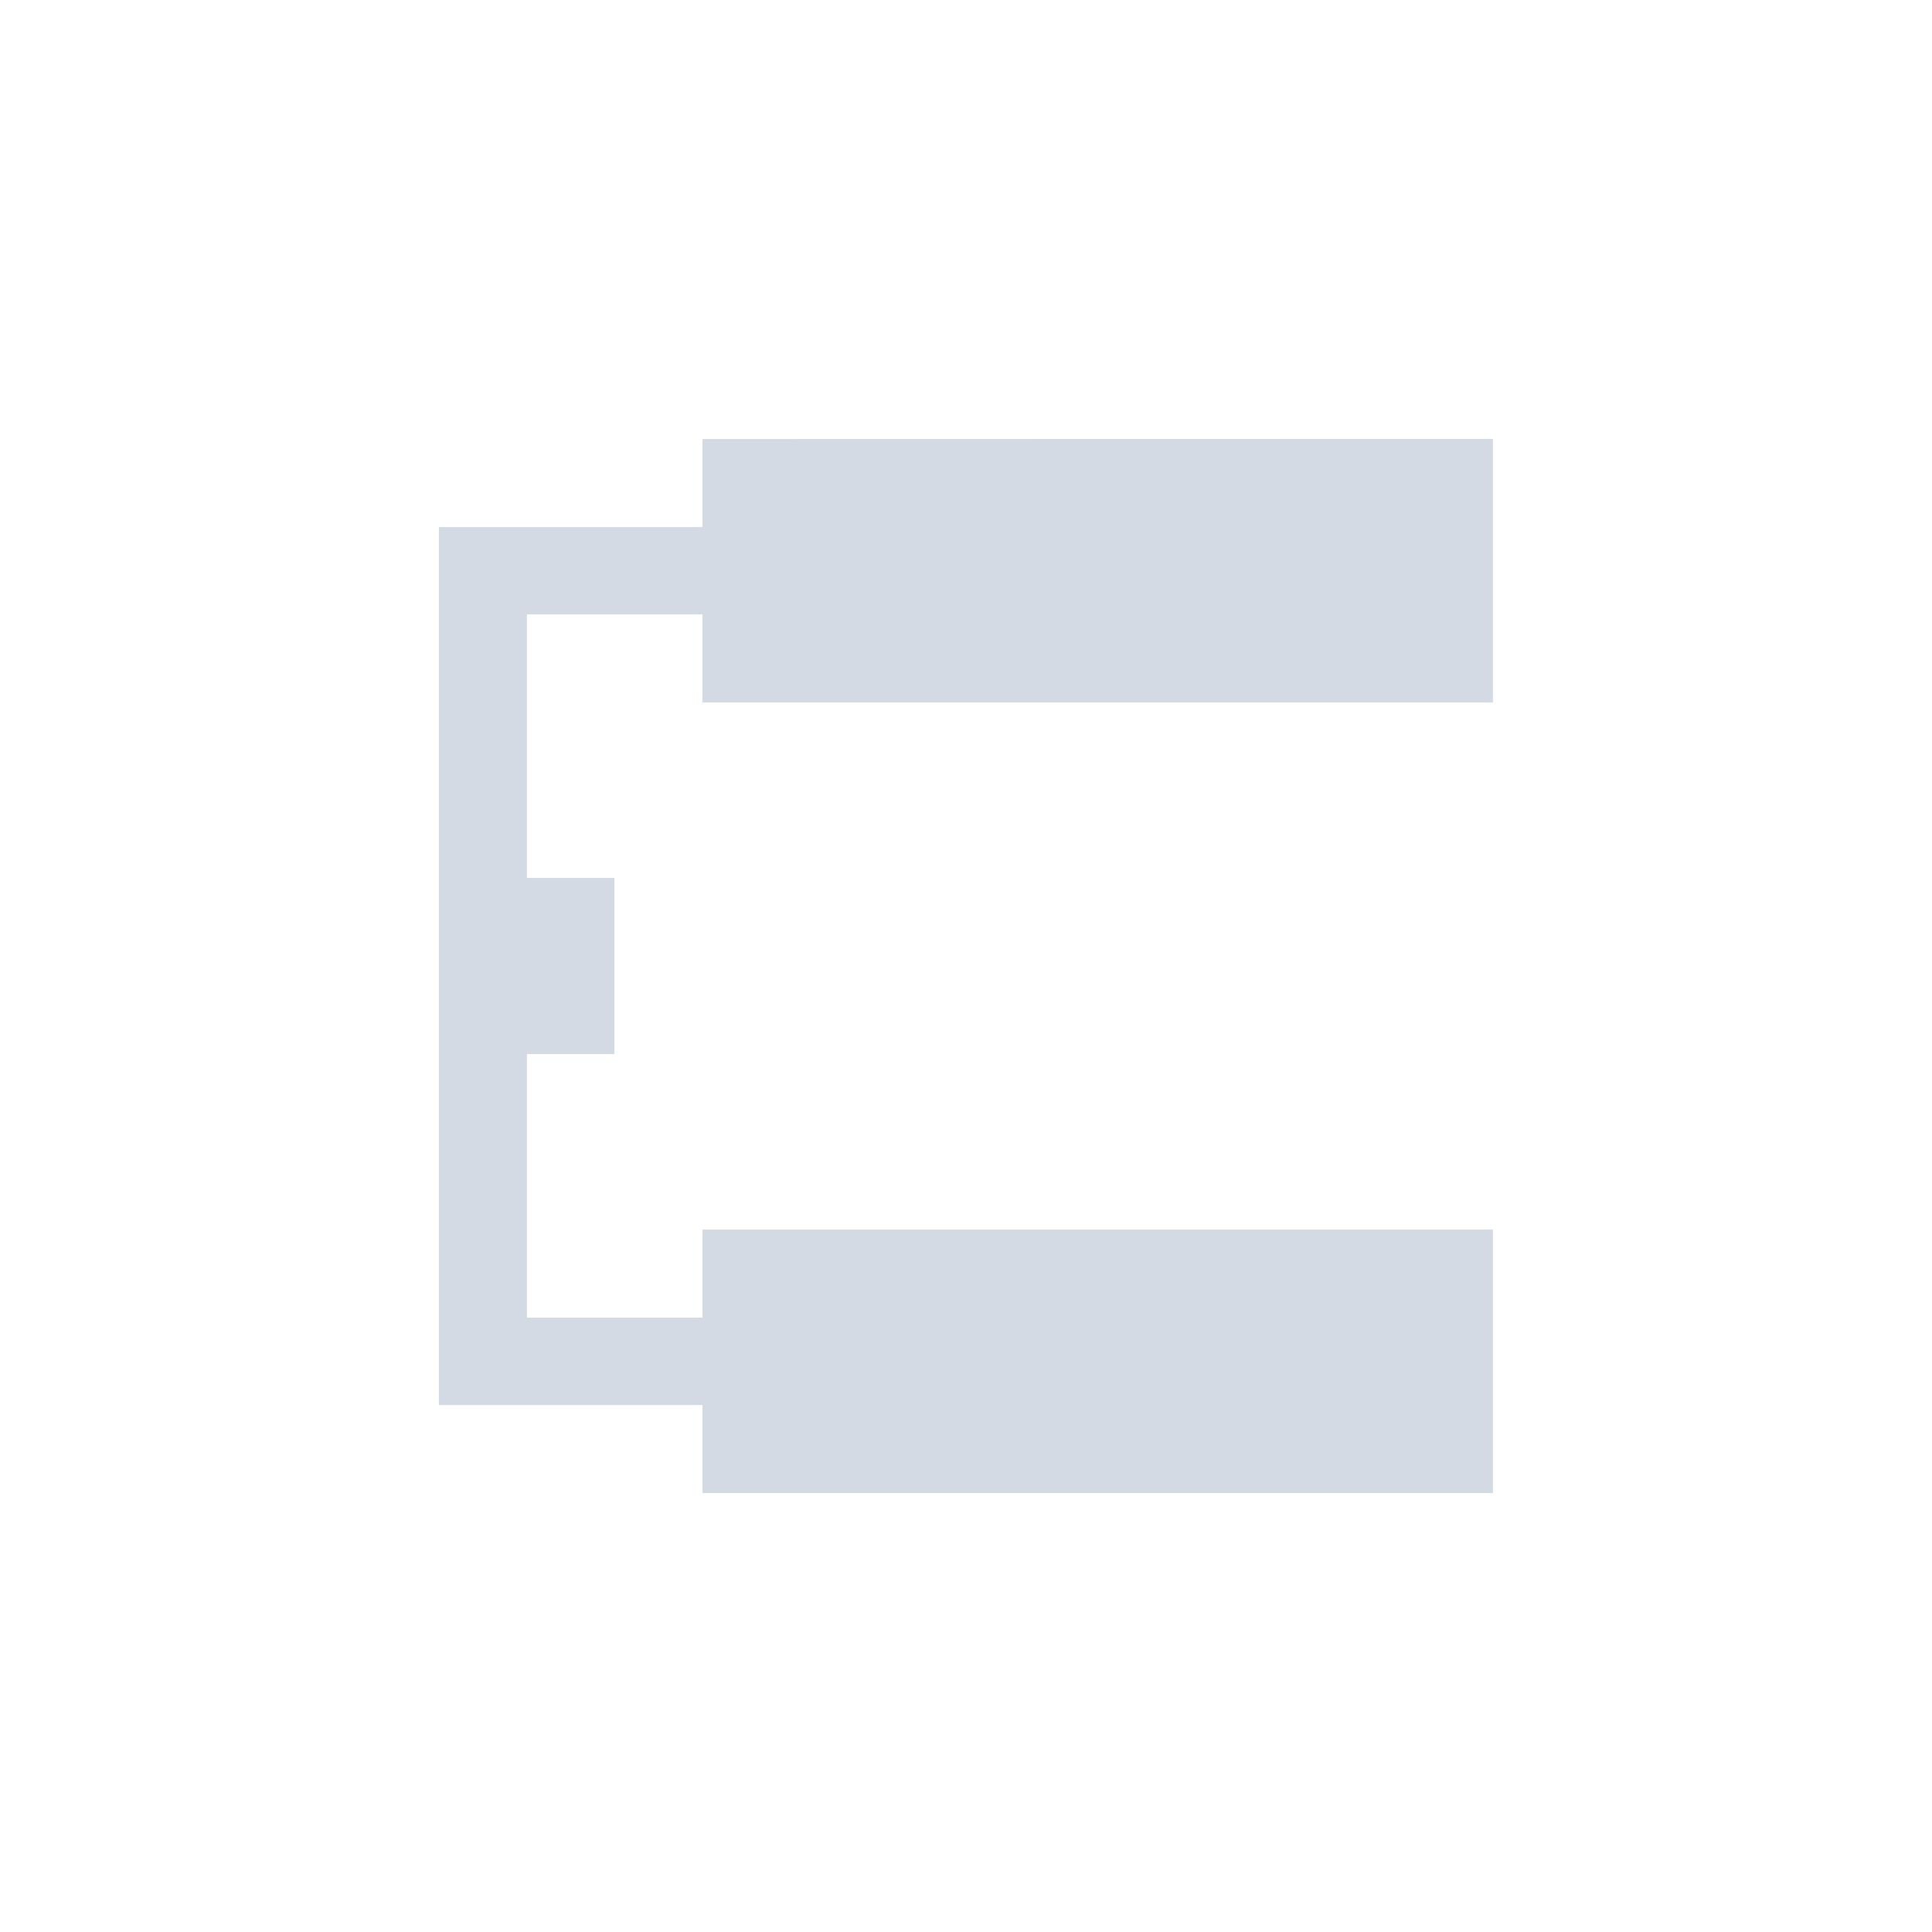<svg height="12pt" viewBox="0 0 12 12" width="12pt" xmlns="http://www.w3.org/2000/svg"><path d="m4.363 2.727v.547h-1.637v5.453h1.637v.547h4.91v-1.637h-4.91v.547h-1.09v-1.637h.543v-1.094h-.543v-1.637h1.09v.547h4.91v-1.637zm0 0" fill="#d3dae3"/></svg>